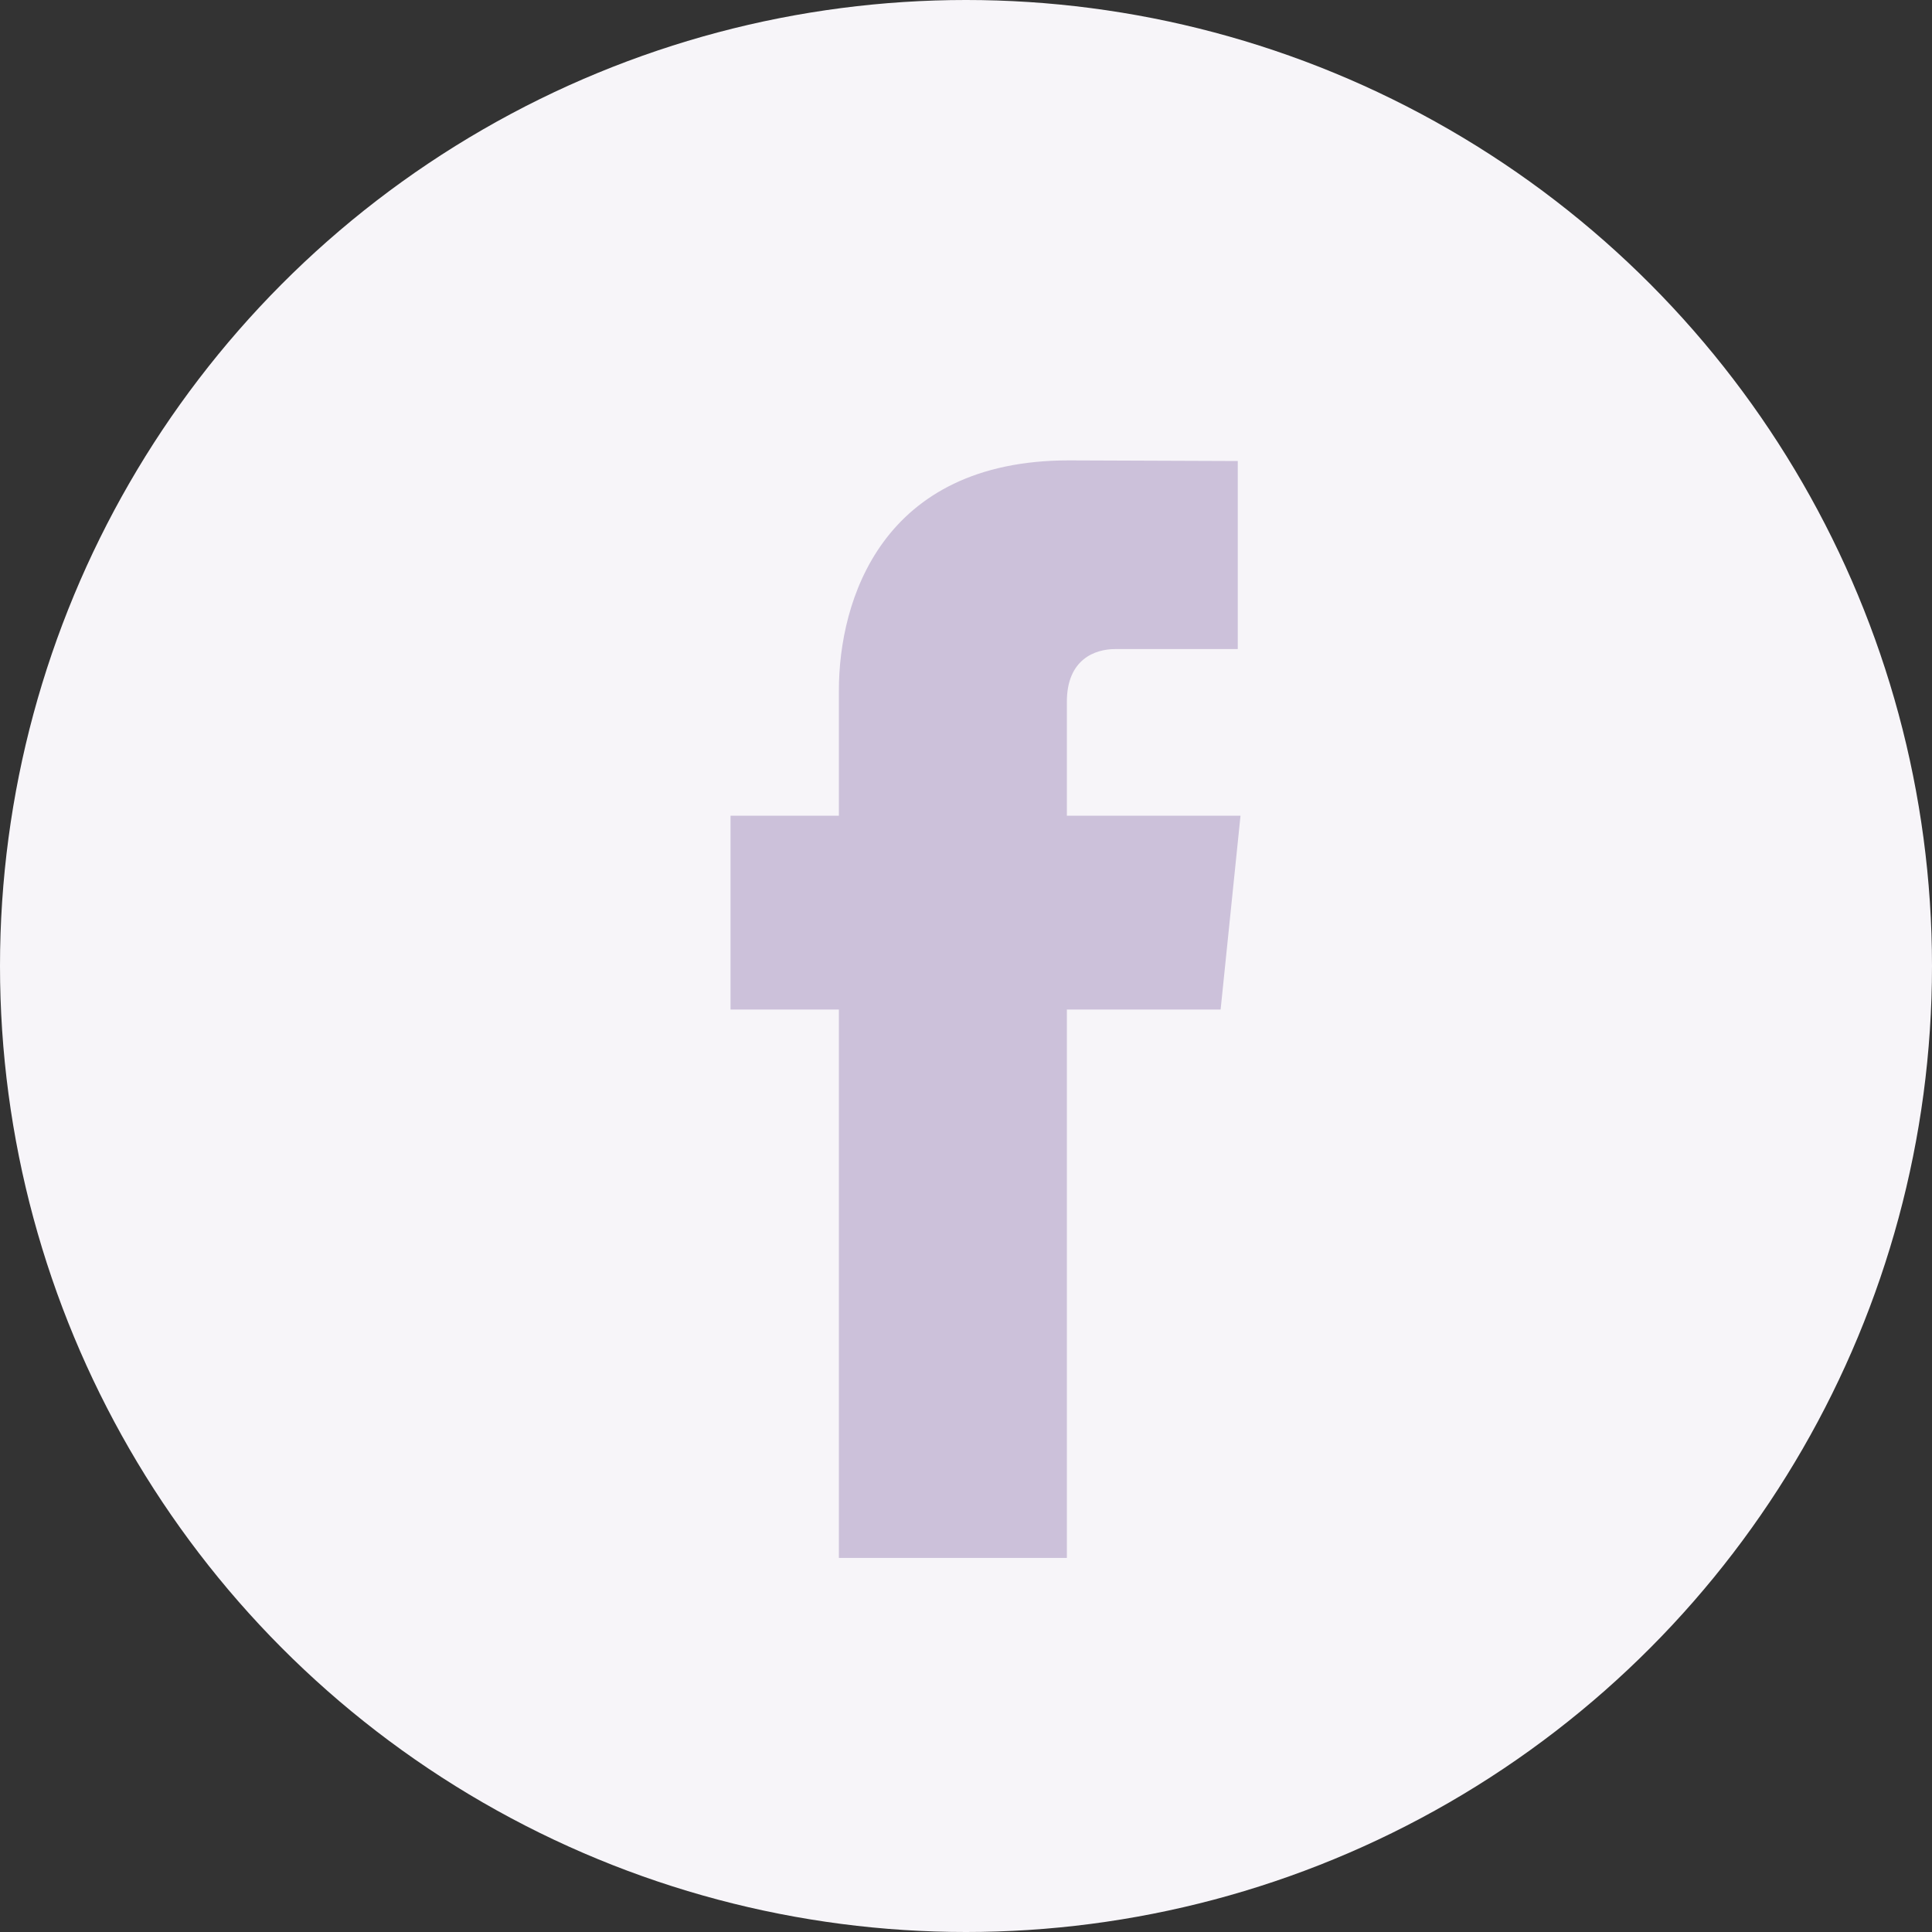 <svg width="24" height="24" viewBox="0 0 24 24" fill="none" xmlns="http://www.w3.org/2000/svg">
<rect x="0" y="0" width="24" height="24" fill="#333333" stroke="none"/>
<circle cx="12" cy="12" r="12" fill="#F7F5F9"/>
<path d="M15.41 10.133H13.253V8.718C13.253 8.187 13.605 8.063 13.853 8.063C14.101 8.063 15.376 8.063 15.376 8.063V5.727L13.279 5.719C10.951 5.719 10.421 7.461 10.421 8.576V10.133H9.075V12.541H10.421C10.421 15.63 10.421 19.353 10.421 19.353H13.253C13.253 19.353 13.253 15.594 13.253 12.541H15.163L15.41 10.133Z" fill="#CCC1DA"/>
</svg>
